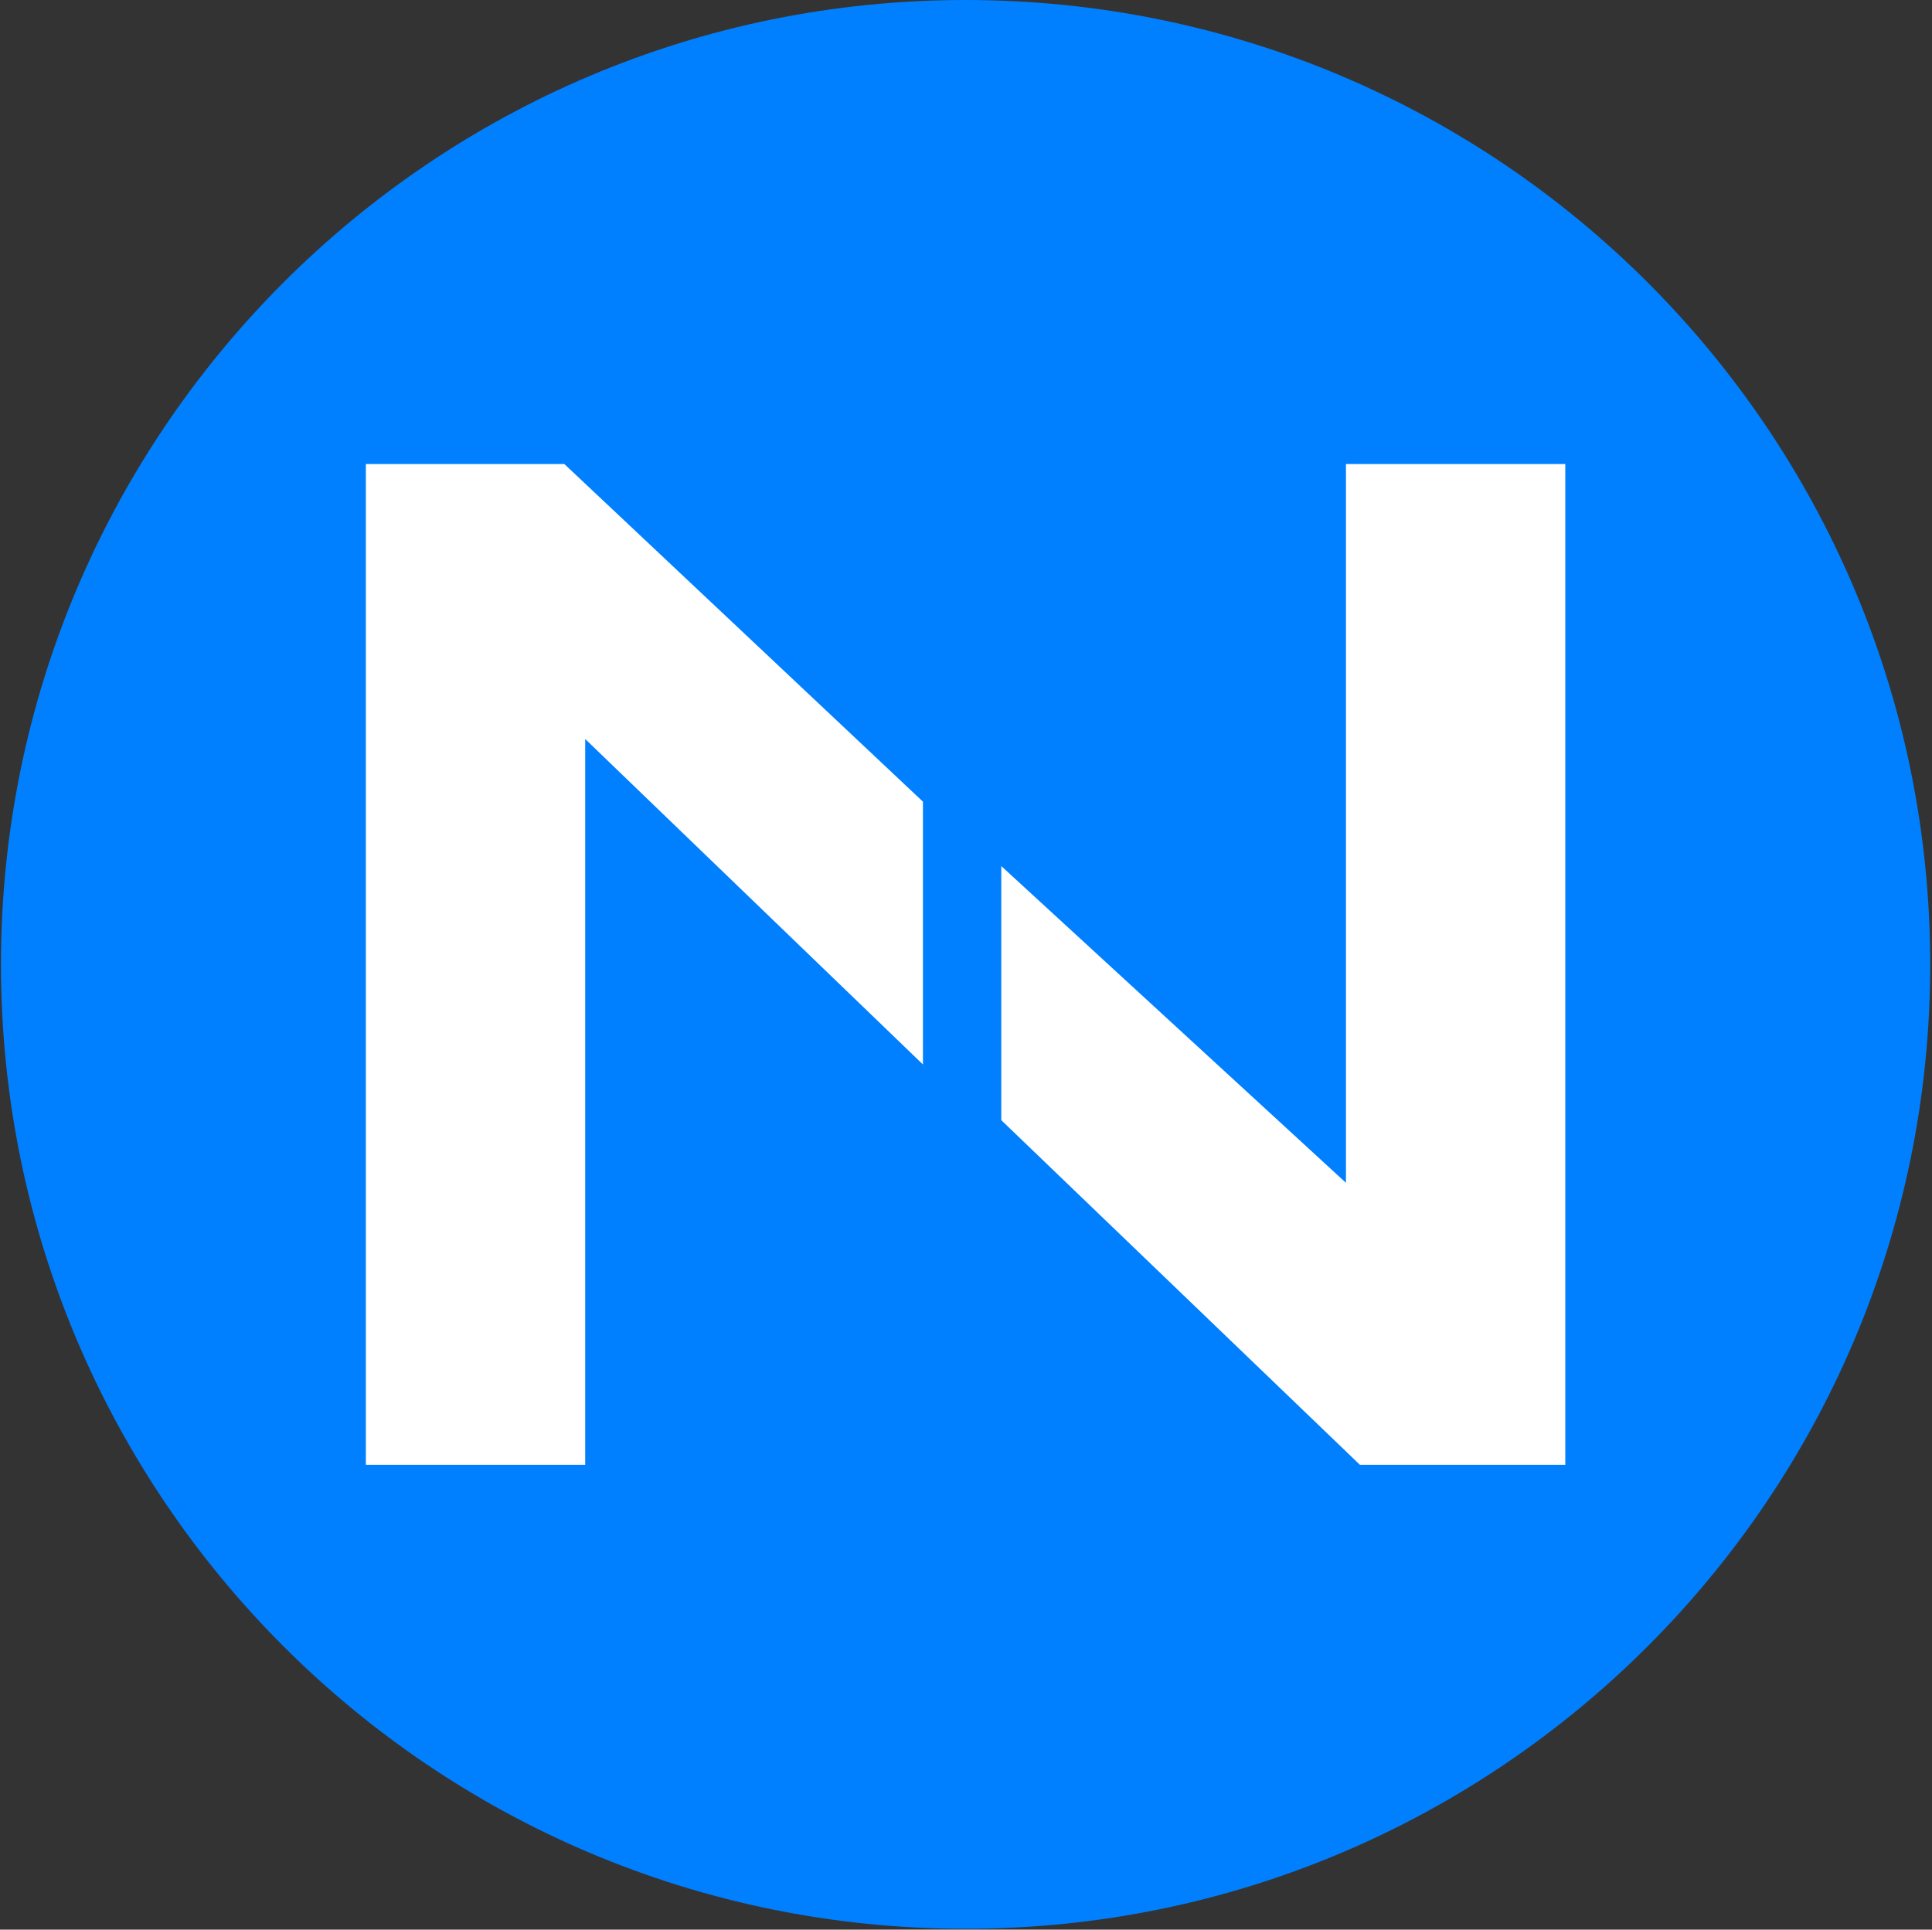 <svg xmlns="http://www.w3.org/2000/svg" version="1.1" xmlns:xlink="http://www.w3.org/1999/xlink" xmlns:svgjs="http://svgjs.dev/svgjs" width="1000" height="999" viewBox="0 0 1000 999"><rect x="0" y="0" width="1000" height="999" fill="#333333" stroke="none"/><g transform="matrix(1,0,0,1,-0.216,-0.216)"><svg viewBox="0 0 343 343" data-background-color="#ffffff" preserveAspectRatio="xMidYMid meet" height="999" width="1000" xmlns="http://www.w3.org/2000/svg" xmlns:xlink="http://www.w3.org/1999/xlink"><g id="tight-bounds" transform="matrix(1,0,0,1,0.074,0.074)"><svg viewBox="0 0 342.852 342.852" height="342.852" width="342.852"><g><svg></svg></g><g><svg viewBox="0 0 342.852 342.852" height="342.852" width="342.852"><g><path d="M0 171.426c0-94.676 76.75-171.426 171.426-171.426 94.676 0 171.426 76.75 171.426 171.426 0 94.676-76.75 171.426-171.426 171.426-94.676 0-171.426-76.75-171.426-171.426zM171.426 326.809c85.816 0 155.383-69.568 155.383-155.383 0-85.816-69.568-155.383-155.383-155.384-85.816 0-155.383 69.568-155.384 155.384 0 85.816 69.568 155.383 155.384 155.383z" data-fill-palette-color="tertiary" fill="#0080ff" stroke="transparent"></path><ellipse rx="164.569" ry="164.569" cx="171.426" cy="171.426" fill="#0080ff" stroke="transparent" stroke-width="0" fill-opacity="1" data-fill-palette-color="tertiary"></ellipse></g><g transform="matrix(1,0,0,1,64.847,82.481)"><svg viewBox="0 0 213.158 177.89" height="177.89" width="213.158"><g><svg viewBox="0 0 213.158 177.89" height="177.89" width="213.158"><g><svg viewBox="0 0 213.158 177.89" height="177.89" width="213.158"><g><svg viewBox="0 0 213.158 177.89" height="177.89" width="213.158"><g id="textblocktransform"><svg viewBox="0 0 213.158 177.89" height="177.89" width="213.158" id="textblock"><g><svg viewBox="0 0 213.158 177.89" height="177.89" width="213.158"><g transform="matrix(1,0,0,1,0,0)"><svg width="213.158" viewBox="5 -28.75 34.45 28.75" height="177.89" data-palette-color="#ffffff"><path d="M5 0L5-28.75 10.7-28.75 21-19.05 21-11.5 11.3-20.85 11.3 0 5 0ZM23.25-17.2L33.15-8.1 33.15-28.75 39.45-28.75 39.45 0 33.55 0 23.25-9.9 23.25-17.2Z" opacity="1" transform="matrix(1,0,0,1,0,0)" fill="#ffffff" class="wordmark-text-0" data-fill-palette-color="quaternary" id="text-0"></path></svg></g></svg></g></svg></g></svg></g><g></g></svg></g></svg></g></svg></g></svg></g><defs></defs></svg><rect width="342.852" height="342.852" fill="none" stroke="none" visibility="hidden"></rect></g></svg></g></svg>